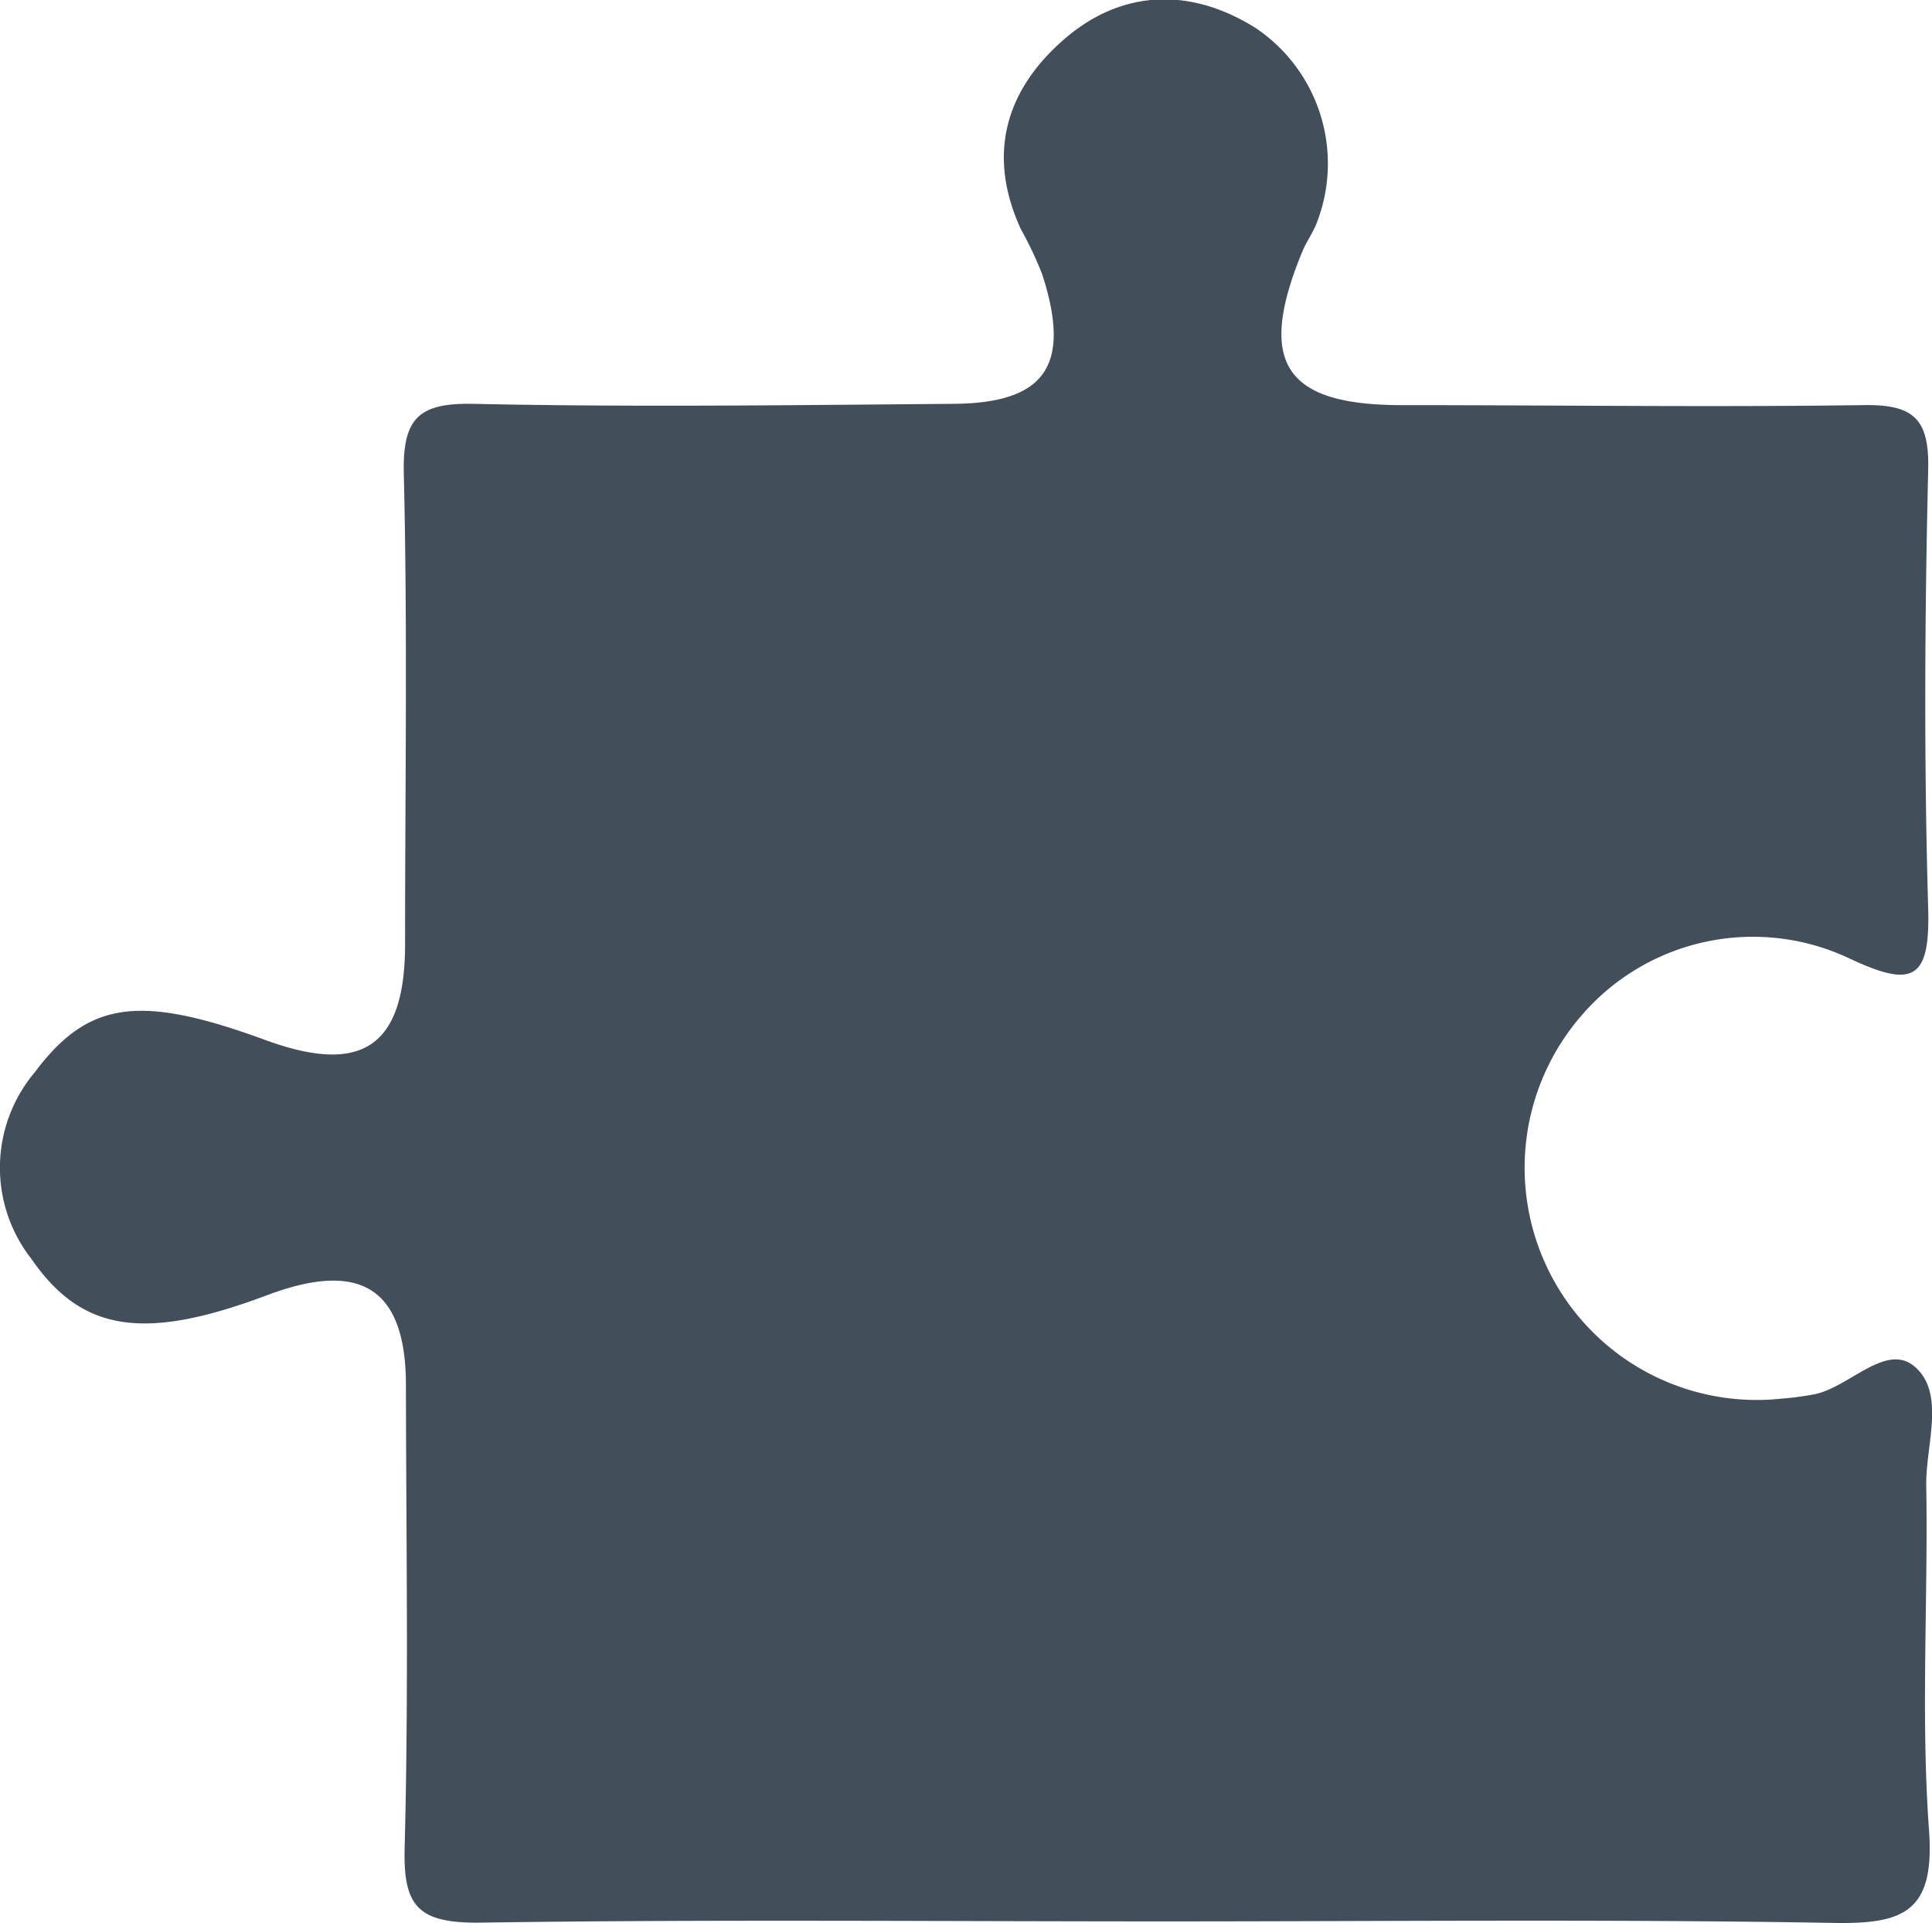 <svg xmlns="http://www.w3.org/2000/svg" viewBox="0 0 90.62 90.19"><defs><style>.cls-1{fill:#434e5b;}</style></defs><g id="Layer_2" data-name="Layer 2"><g id="圖層_1" data-name="圖層 1"><path class="cls-1" d="M54.55,90.11c-10.73,0-21.45-.1-32.17.06-2.79,0-3.47-.8-3.4-3.51.19-7.22.07-14.46.06-21.69,0-4.53-2.1-5.88-6.48-4.24C6.8,62.9,3.86,62.49,1.48,59.05a6.94,6.94,0,0,1,.15-8.76c2.52-3.37,4.94-3.67,10.83-1.51C17,50.44,19,49.07,19,44.28c0-7.37.12-14.73-.06-22.09-.06-2.64.76-3.3,3.29-3.25,7.45.16,14.91.06,22.36,0,4.44,0,5.69-1.77,4.29-6.09a17.78,17.78,0,0,0-1-2.11c-1.59-3.47-.73-6.48,2-8.87s6-2.48,9.07-.52a7.66,7.66,0,0,1,2.85,9c-.17.49-.49.93-.7,1.41C58.93,17,60.23,19,65.75,19c7.19,0,14.39.1,21.58,0,2.38-.05,3.18.58,3.11,3.06-.16,6.83-.2,13.68,0,20.51.1,3.37-.7,3.79-3.69,2.38a10.6,10.6,0,0,0-12.53,2.63A10.89,10.89,0,0,0,83.6,65.59a13.42,13.42,0,0,0,1.55-.21c1.62-.36,3.31-2.4,4.63-1.31,1.5,1.24.54,3.69.57,5.59.09,5.39-.26,10.81.13,16.17.28,3.85-1.19,4.42-4.55,4.35C75.48,90,65,90.11,54.55,90.11Z"/></g></g></svg>